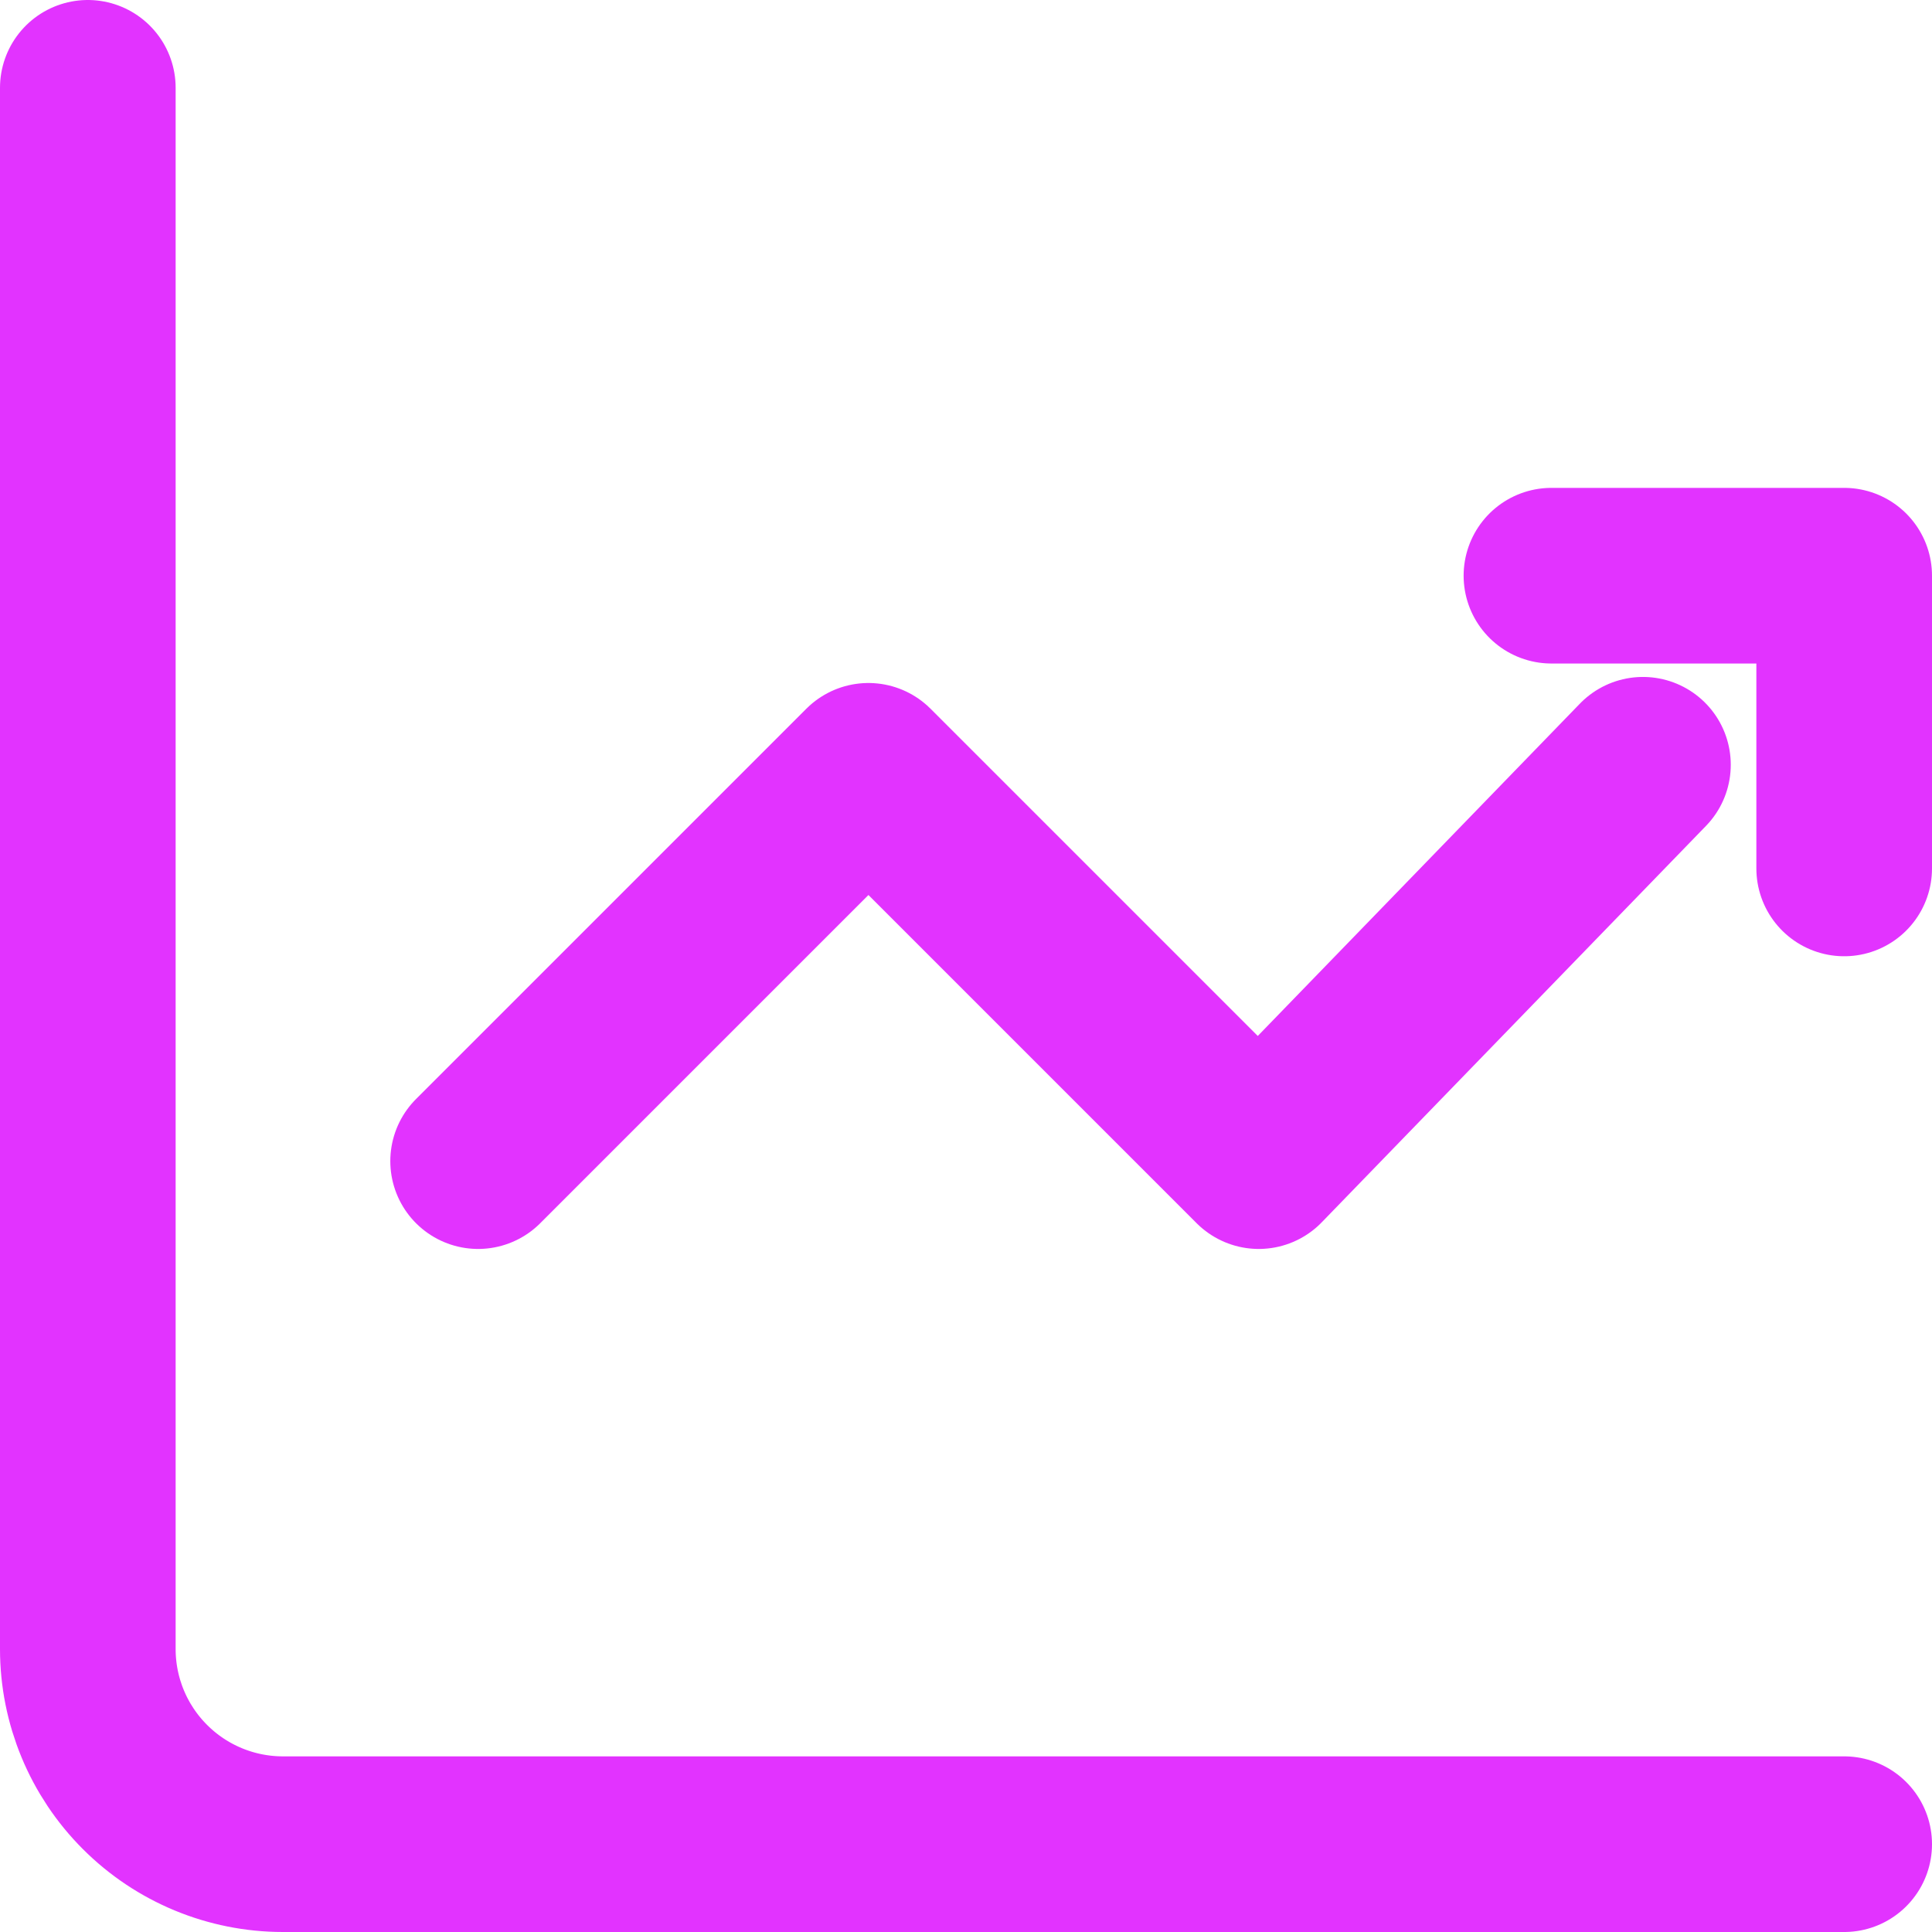 <svg width="44" height="44" viewBox="0 0 44 44" fill="none" xmlns="http://www.w3.org/2000/svg">
<path d="M2 2V37.556C2 38.734 2.468 39.865 3.302 40.698C4.135 41.532 5.266 42 6.444 42H42" stroke="#DB00FF" stroke-opacity="0.8" stroke-width="4" stroke-miterlimit="5.759" stroke-linecap="round" stroke-linejoin="round"/>
<path d="M10.889 26.444L19.778 17.555L28.667 26.444L37.417 17.417" stroke="#DB00FF" stroke-opacity="0.8" stroke-width="4" stroke-miterlimit="5.759" stroke-linecap="round" stroke-linejoin="round"/>
<path d="M35.333 13.111H42V19.778" stroke="#DB00FF" stroke-opacity="0.8" stroke-width="4" stroke-linecap="round" stroke-linejoin="round"/>
</svg>
